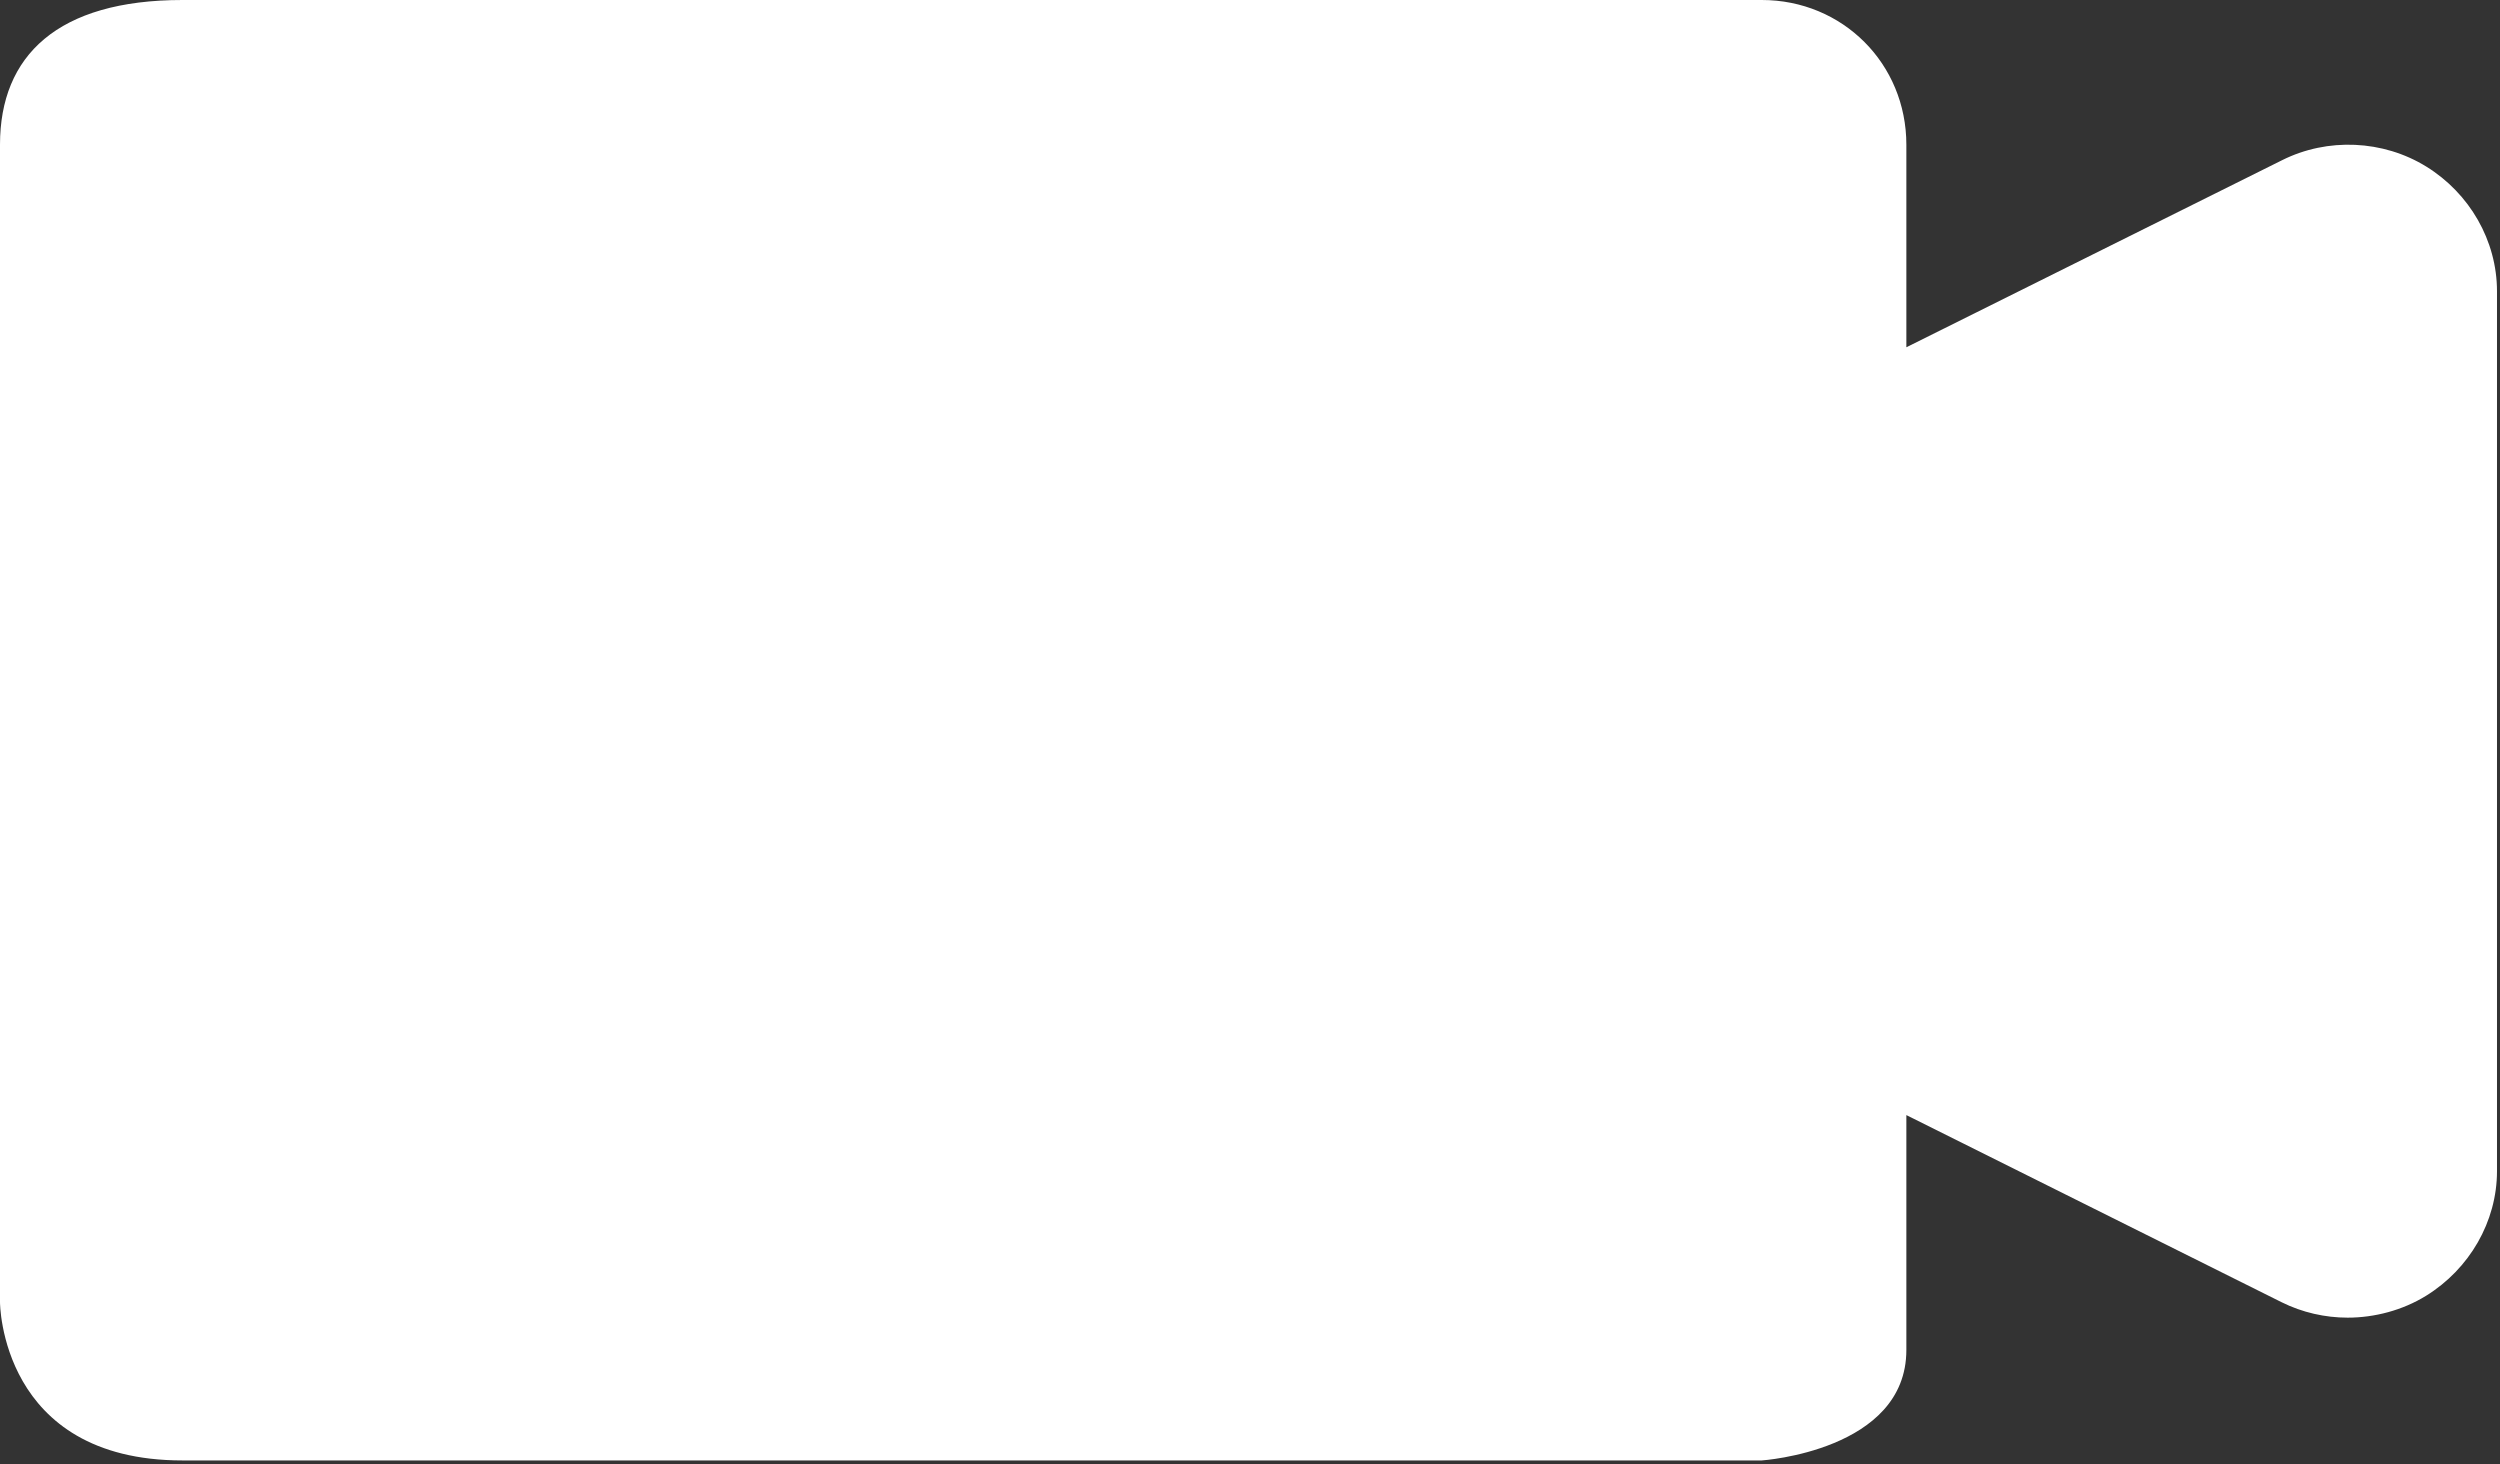 <svg xmlns="http://www.w3.org/2000/svg" fill="none" viewBox="0 0 449 263"><rect x="0" y="0" width="449" height="263" fill="#333333" stroke="none"/><path fill="#fff" d="M435.774 29.925c-7.766-4.802-17.753-5.24-25.905-1.157L342.382 62.37V25.99C342.382 11.448 330.95 0 316.408 0H32.772C10.35 0 0 9.982 0 25.99v207.884s0 28.421 32.772 28.421H316.408s25.974-1.725 25.974-19.836V200.27l67.386 33.604c3.717 1.857 7.847 2.777 11.871 2.777 4.809 0 9.862-1.318 14.092-3.935 7.753-4.795 12.729-13.269 12.729-22.397V52.323c0-9.13-4.933-17.602-12.686-22.398z"/></svg>